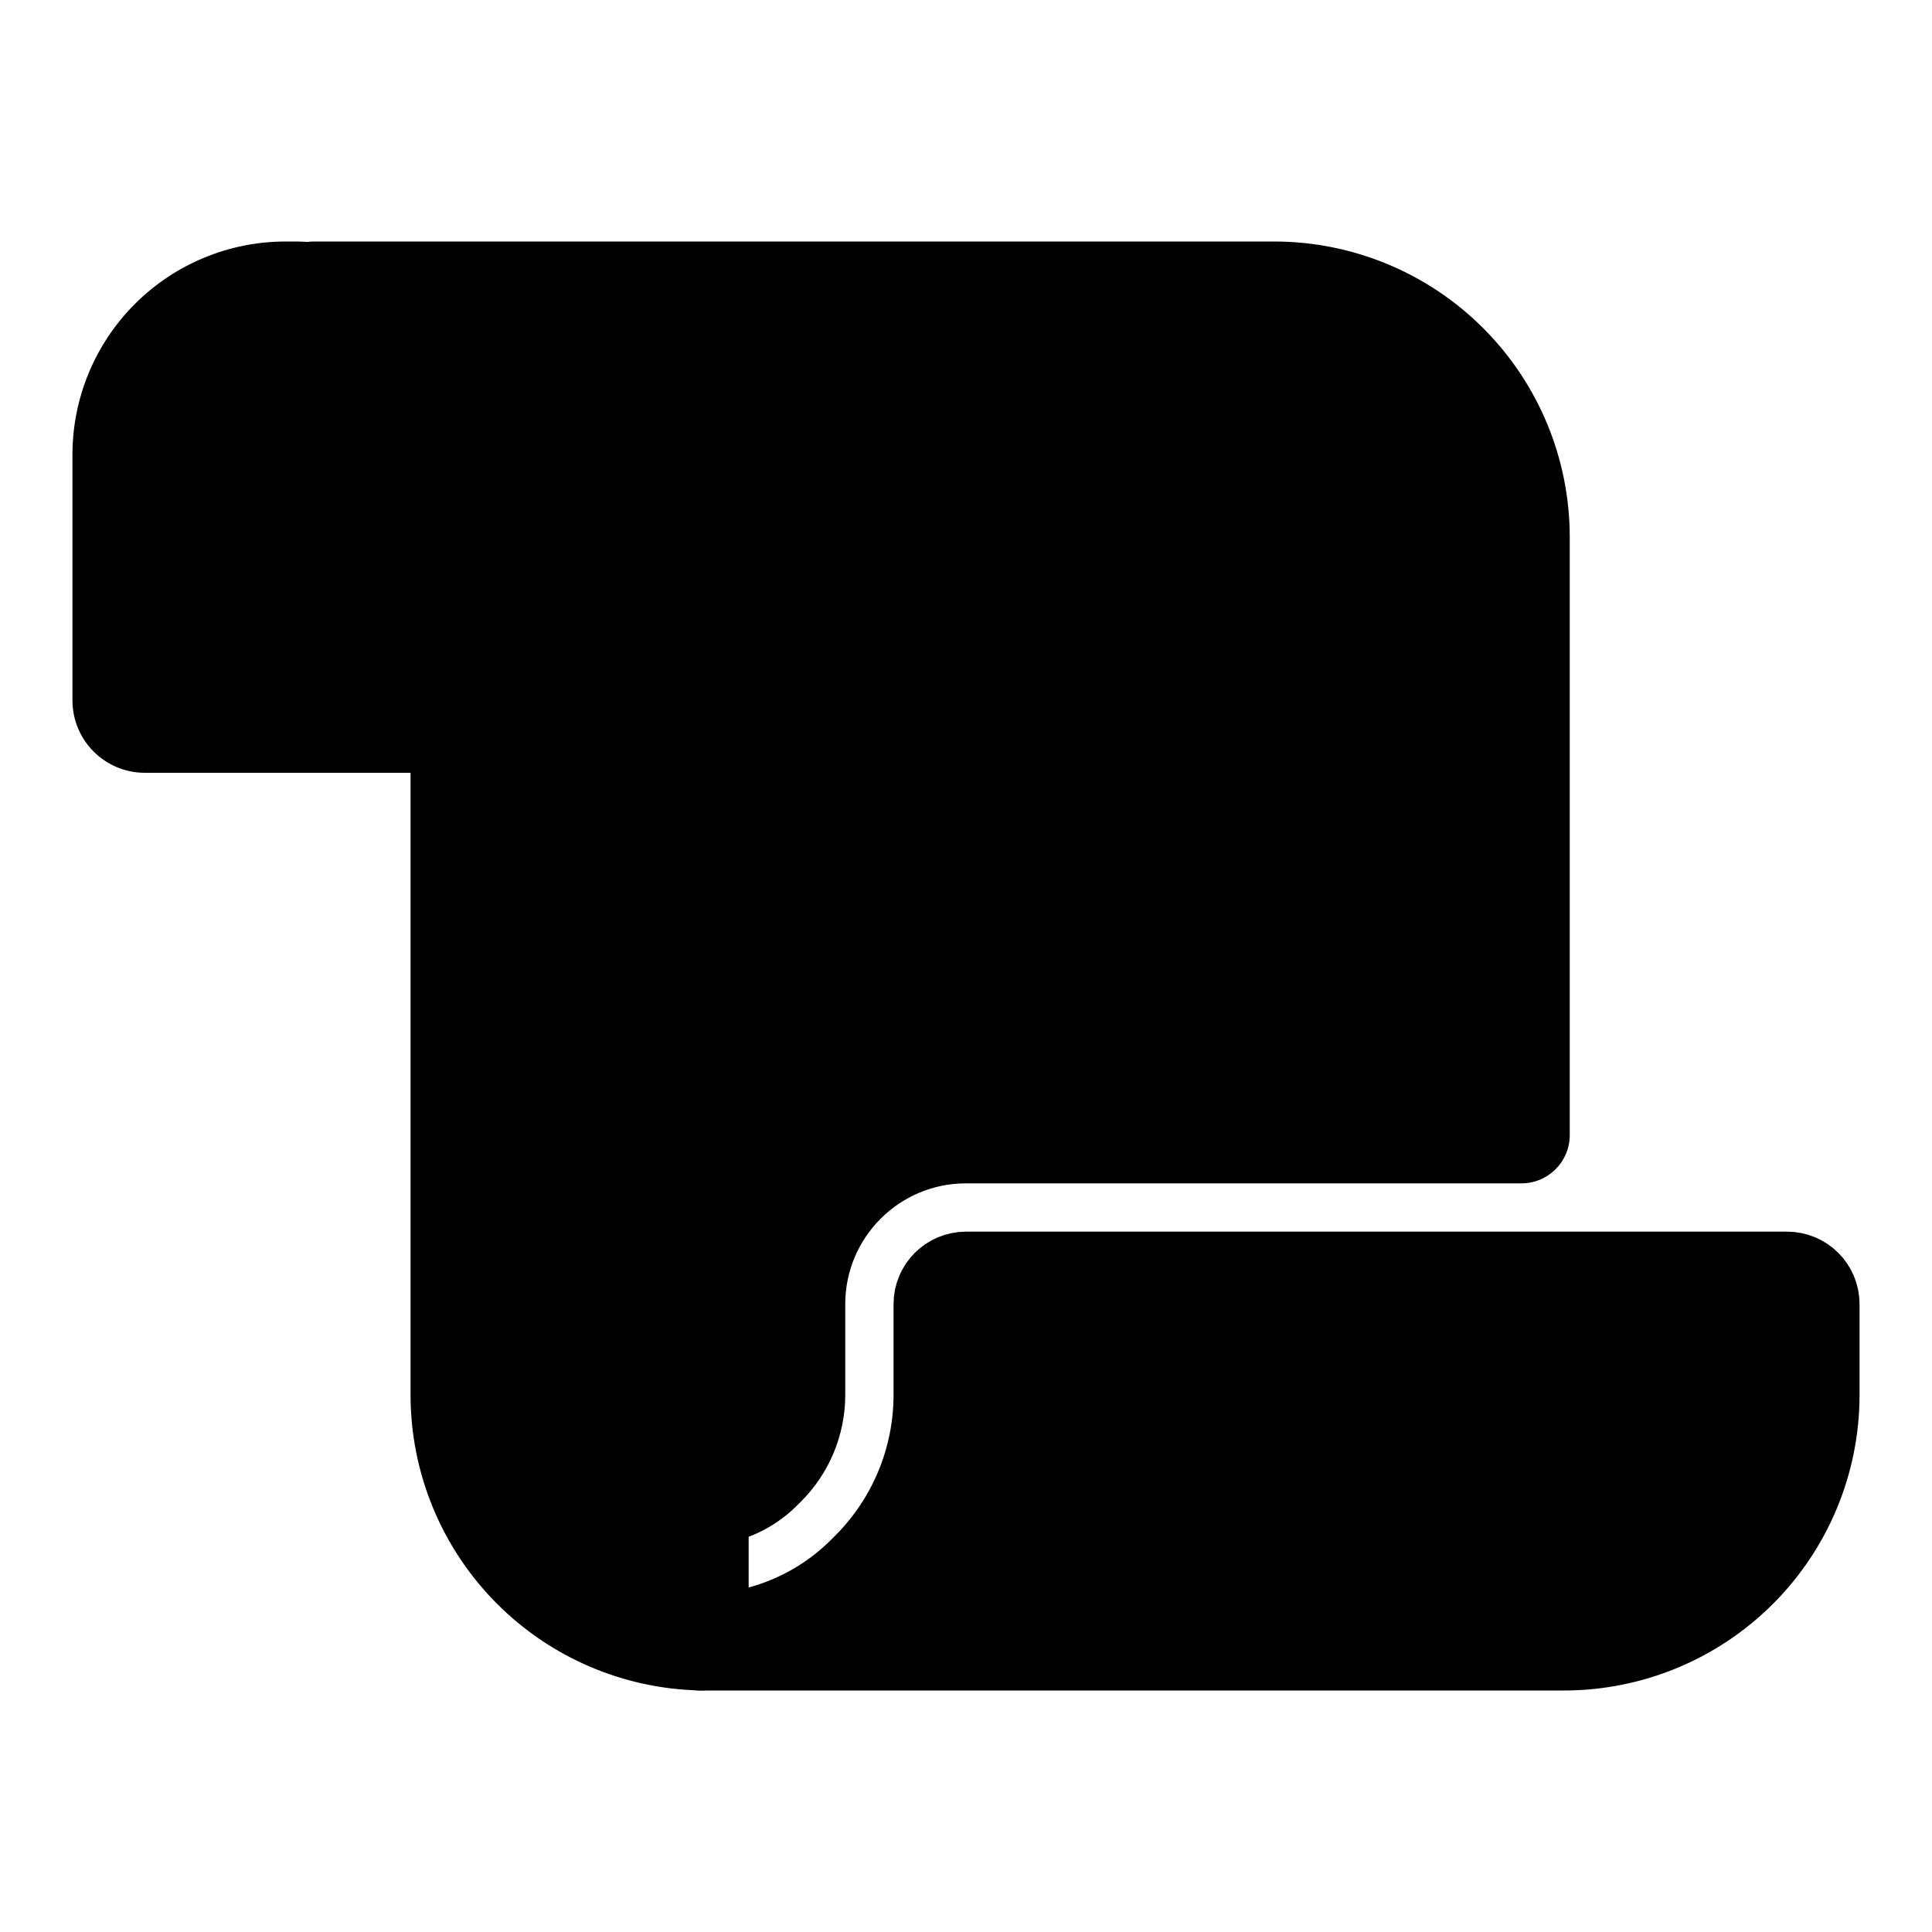 <svg viewBox="0 0 80 80" fill="none">
  <path fill-rule="evenodd" clip-rule="evenodd" d="M17 14L16.414 13.414C15.509 12.509 14.281 12 13 12H52.757C55.474 12 58.079 13.079 60 15C61.921 16.921 63 19.526 63 22.243V47H40C36.134 47 33 50.134 33 54V57.757C33 58.883 32.553 59.962 31.757 60.757L31.586 60.929C30.9 61.615 29.97 62 29 62V67.997C26.371 67.935 23.864 66.864 22 65C20.079 63.079 19 60.474 19 57.757V18.828C19 17.017 18.281 15.281 17 14ZM63 59V62H44.436C44.7 61.023 44.874 60.019 44.952 59H63Z" fill="currentColor" />
  <path d="M17 14L15.586 15.414H15.586L17 14ZM13 10C11.895 10 11 10.895 11 12C11 13.105 11.895 14 13 14V10ZM60 15L58.586 16.414V16.414L60 15ZM63 47V49C64.105 49 65 48.105 65 47H63ZM31.757 60.757L30.343 59.343L30.343 59.343L31.757 60.757ZM31.586 60.929L33 62.343L33 62.343L31.586 60.929ZM29 62V60C27.895 60 27 60.895 27 62H29ZM29 67.997L28.953 69.997C29.491 70.009 30.012 69.804 30.397 69.428C30.783 69.052 31 68.536 31 67.997H29ZM22 65L23.414 63.586V63.586L22 65ZM63 62V64C64.105 64 65 63.105 65 62H63ZM63 59H65C65 57.895 64.105 57 63 57V59ZM44.436 62L42.506 61.477C42.343 62.079 42.469 62.721 42.848 63.215C43.226 63.71 43.813 64 44.436 64V62ZM44.952 59V57C43.907 57 43.038 57.805 42.958 58.847L44.952 59ZM15 14.828L15.586 15.414L18.414 12.586L17.828 12L15 14.828ZM13 14C13.75 14 14.47 14.298 15 14.828L17.828 12C16.548 10.719 14.811 10 13 10V14ZM52.757 10H13V14H52.757V10ZM61.414 13.586C59.118 11.29 56.004 10 52.757 10V14C54.943 14 57.04 14.868 58.586 16.414L61.414 13.586ZM65 22.243C65 18.996 63.71 15.882 61.414 13.586L58.586 16.414C60.132 17.96 61 20.057 61 22.243H65ZM65 47V22.243H61V47H65ZM63 45H40V49H63V45ZM40 45C35.029 45 31 49.029 31 54H35C35 51.239 37.239 49 40 49V45ZM31 54V57.757H35V54H31ZM31 57.757C31 58.352 30.764 58.923 30.343 59.343L33.172 62.172C34.342 61.001 35 59.413 35 57.757H31ZM30.343 59.343L30.172 59.515L33 62.343L33.172 62.172L30.343 59.343ZM30.172 59.515C29.861 59.825 29.439 60 29 60V64C30.5 64 31.939 63.404 33 62.343L30.172 59.515ZM27 62V67.997H31V62H27ZM20.586 66.414C22.813 68.642 25.811 69.922 28.953 69.997L29.047 65.998C26.932 65.948 24.914 65.085 23.414 63.586L20.586 66.414ZM17 57.757C17 61.004 18.29 64.118 20.586 66.414L23.414 63.586C21.868 62.04 21 59.943 21 57.757H17ZM17 18.828V57.757H21V18.828H17ZM15.586 15.414C16.491 16.32 17 17.548 17 18.828H21C21 16.487 20.07 14.241 18.414 12.586L15.586 15.414ZM65 62V59H61V62H65ZM63 60H44.436V64H63V60ZM46.367 62.523C46.664 61.425 46.859 60.298 46.947 59.153L42.958 58.847C42.89 59.741 42.737 60.621 42.506 61.477L46.367 62.523ZM44.952 61H63V57H44.952V61Z" fill="currentColor" />
  <path d="M35.828 65.172L36 65C37.921 63.079 39 60.474 39 57.757V54C39 53.448 39.448 53 40 53H74C74.552 53 75 53.448 75 54V57.757C75 60.474 73.921 63.079 72 65C70.079 66.921 67.474 68 64.757 68H29C31.561 68 34.017 66.983 35.828 65.172Z" fill="currentColor" stroke="currentColor" stroke-width="4" stroke-linecap="round" stroke-linejoin="round" />
  <path fill-rule="evenodd" clip-rule="evenodd" d="M12.172 12H11.828C10.017 12 8.281 12.719 7 14C5.719 15.281 5 17.017 5 18.828V29C5 29.552 5.448 30 6 30H18C18.552 30 19 29.552 19 29V18.828C19 17.017 18.281 15.281 17 14C17 14 16.999 13.999 16.999 13.999C15.719 12.719 13.982 12 12.172 12Z" fill="currentColor" />
  <path d="M7 14L8.414 15.414L8.414 15.414L7 14ZM17 14L15.585 15.414L15.586 15.414L17 14ZM16.999 13.999L18.414 12.585L18.413 12.584L16.999 13.999ZM11.828 14H12.172V10H11.828V14ZM8.414 15.414C9.32 14.509 10.548 14 11.828 14V10C9.487 10 7.241 10.93 5.586 12.586L8.414 15.414ZM7 18.828C7 17.548 7.509 16.32 8.414 15.414L5.586 12.586C3.93 14.241 3 16.487 3 18.828H7ZM7 29V18.828H3V29H7ZM6 28C6.552 28 7 28.448 7 29H3C3 30.657 4.343 32 6 32V28ZM18 28H6V32H18V28ZM17 29C17 28.448 17.448 28 18 28V32C19.657 32 21 30.657 21 29H17ZM17 18.828V29H21V18.828H17ZM15.586 15.414C16.491 16.32 17 17.548 17 18.828H21C21 16.487 20.07 14.241 18.414 12.586L15.586 15.414ZM15.584 15.413C15.585 15.413 15.586 15.414 15.586 15.414C15.586 15.414 15.585 15.414 15.585 15.414L18.415 12.586C18.414 12.586 18.413 12.585 18.413 12.585C18.413 12.585 18.413 12.585 18.414 12.585L15.584 15.413ZM12.172 14C13.452 14 14.68 14.508 15.585 15.414L18.413 12.584C16.757 10.93 14.512 10 12.172 10V14Z" fill="currentColor" />
</svg>